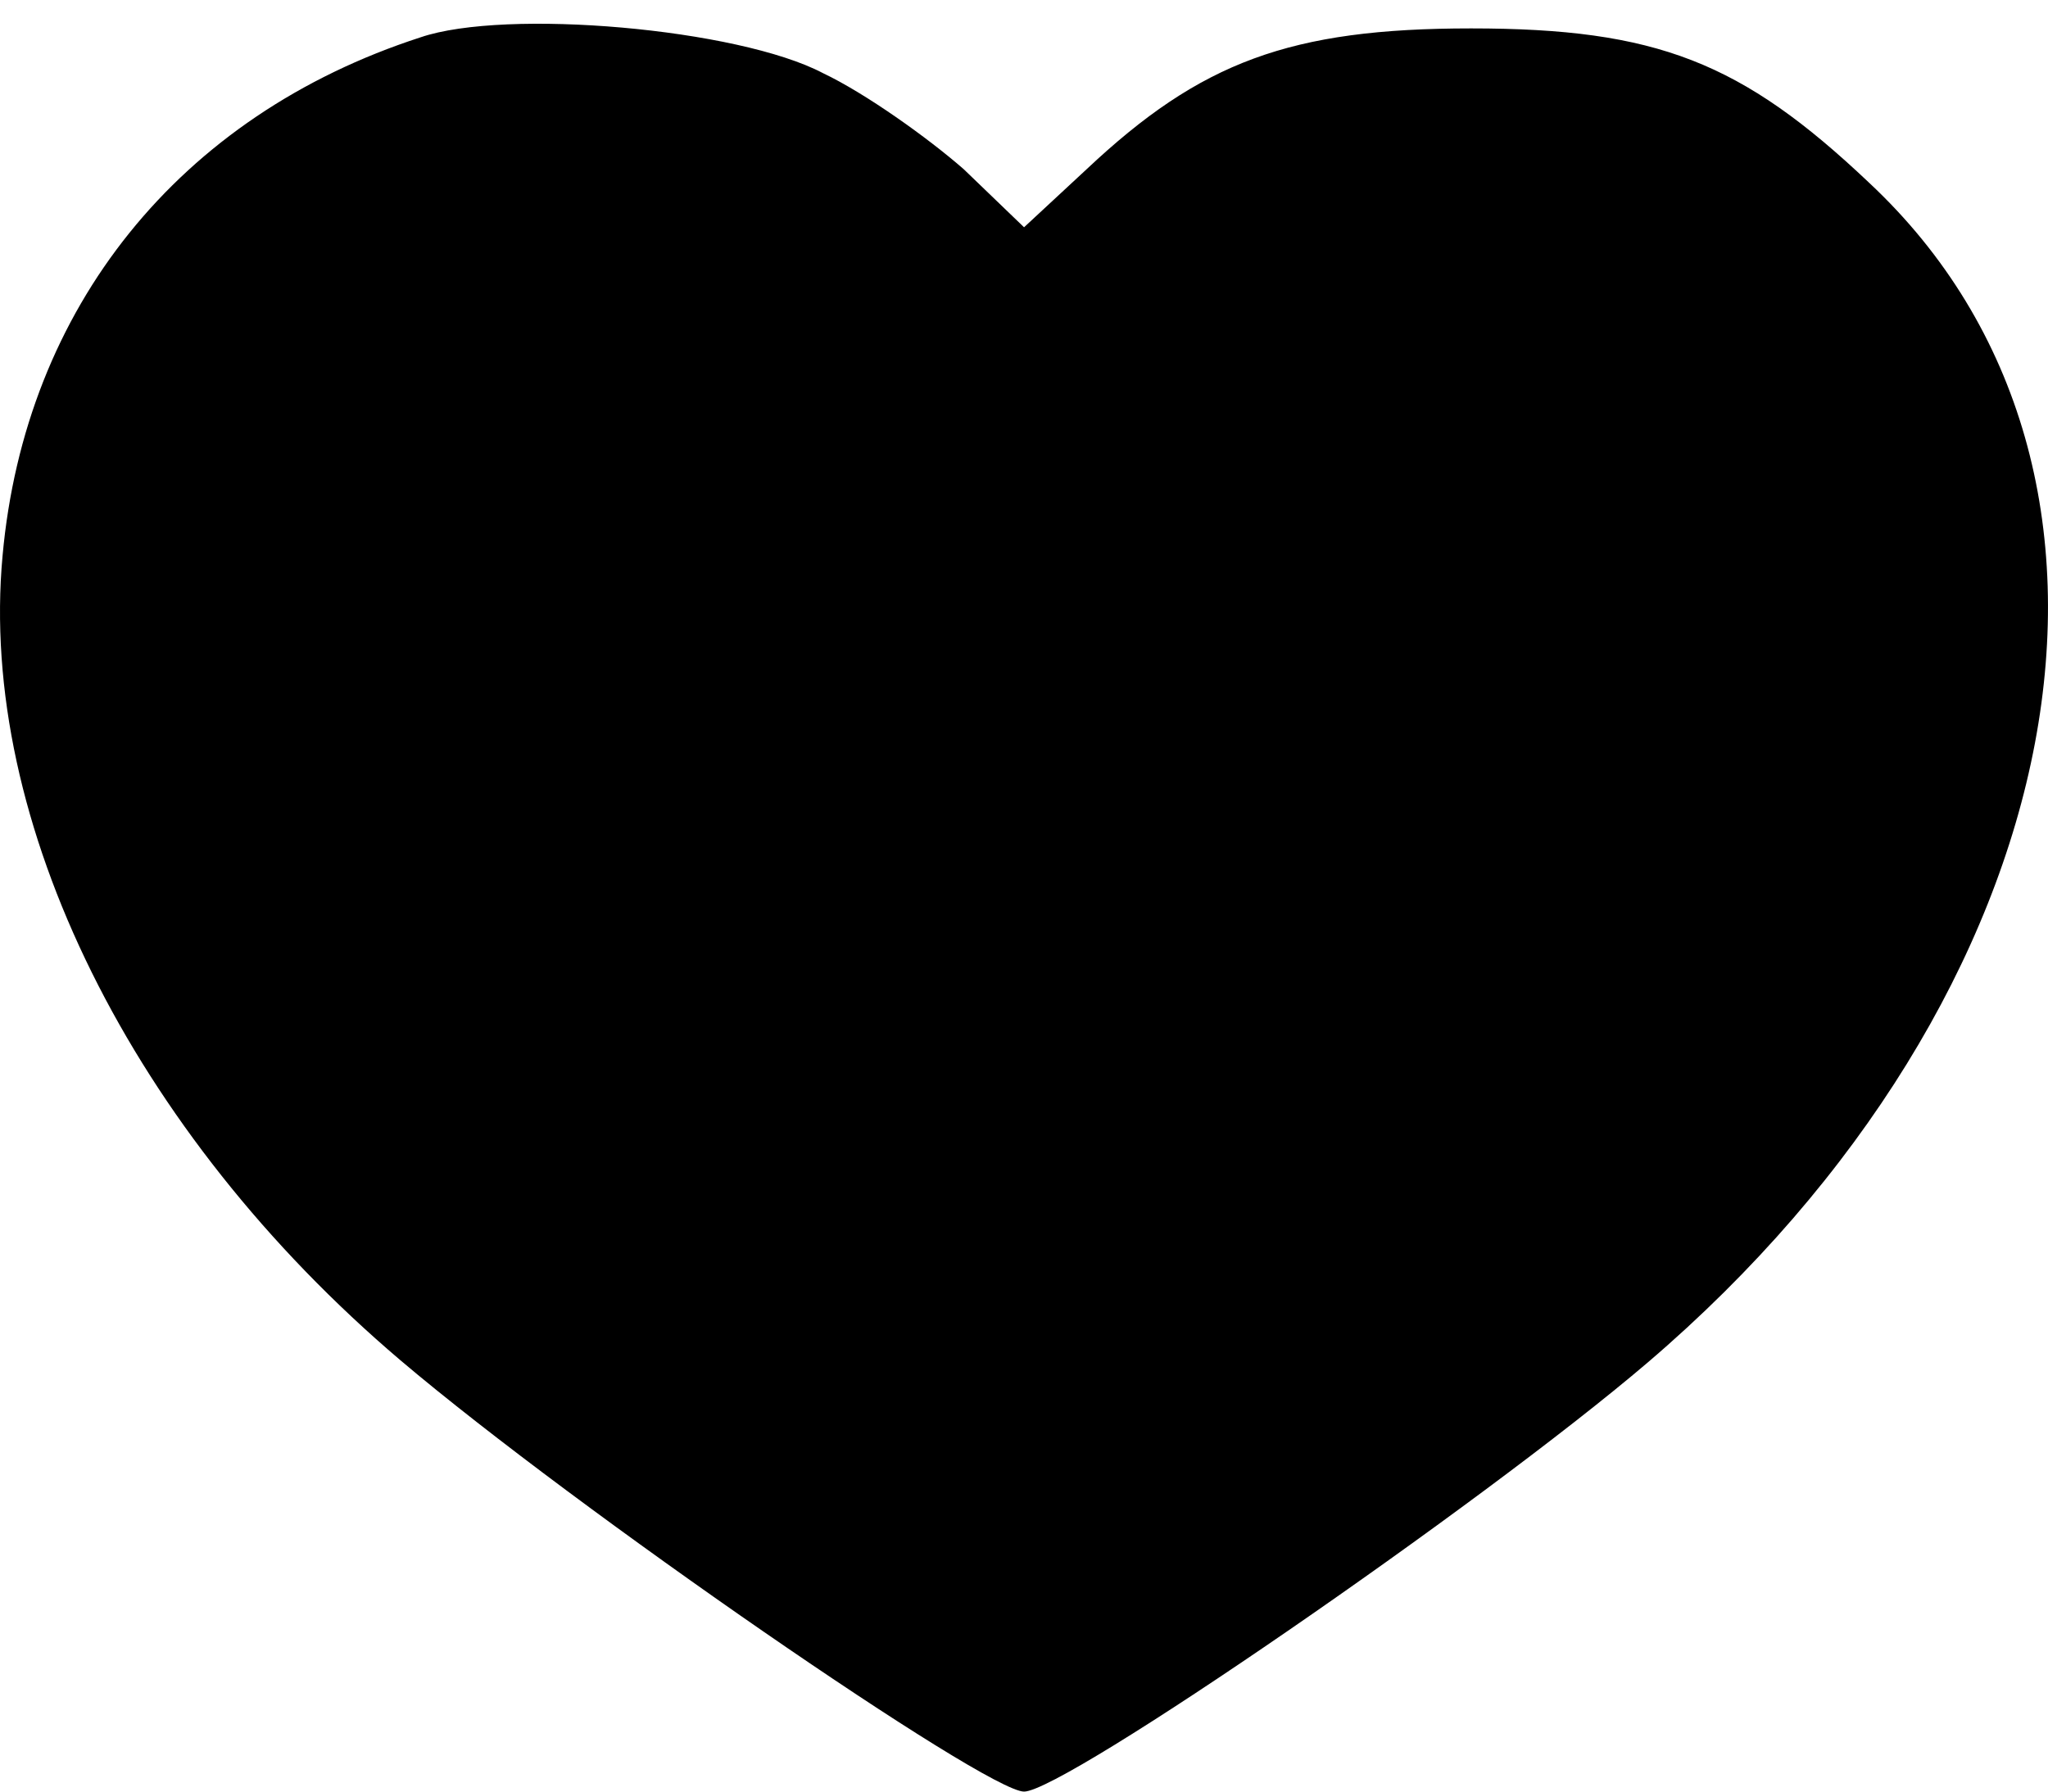 <svg width="40" height="35" viewBox="0 0 40 35" fill="none" xmlns="http://www.w3.org/2000/svg">
<path d="M8.214 0.729C3.499 2.257 0.487 6.012 0.05 10.858C-0.43 16.053 2.582 22.121 7.821 26.574C11.27 29.499 19.259 35 20.001 35C20.787 35 28.907 29.412 32.181 26.618C40.563 19.458 42.528 9.199 36.503 3.567C34.015 1.21 32.356 0.555 28.732 0.555C25.196 0.555 23.45 1.21 21.224 3.305L20.001 4.44L18.822 3.305C18.124 2.694 16.901 1.821 16.072 1.428C14.413 0.555 9.873 0.162 8.214 0.729Z" fill="black"/>
</svg>
